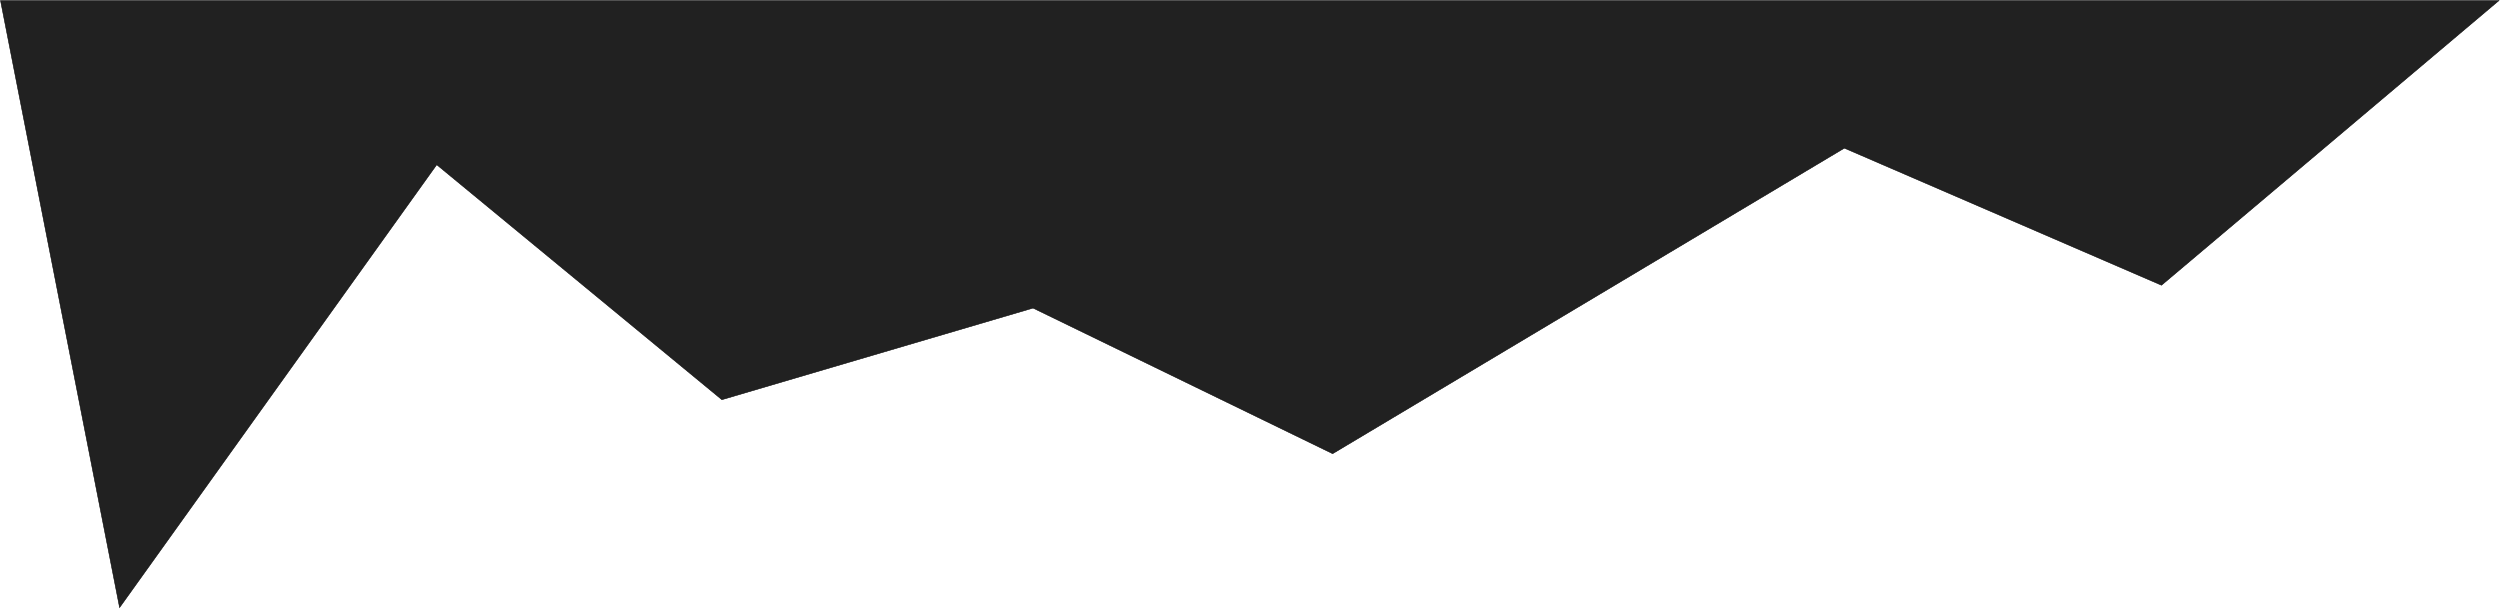 <svg width="4913" height="1196" viewBox="0 0 4913 1196" fill="none" xmlns="http://www.w3.org/2000/svg">
<path d="M4911 1H1L235.015 1194L858.233 323.682L1418.64 785.475L2030.15 605.424L2618.89 891.568L3624.53 291.106L4247.75 560.521L4911 1Z" fill="#212121" stroke="black"/>
</svg>
